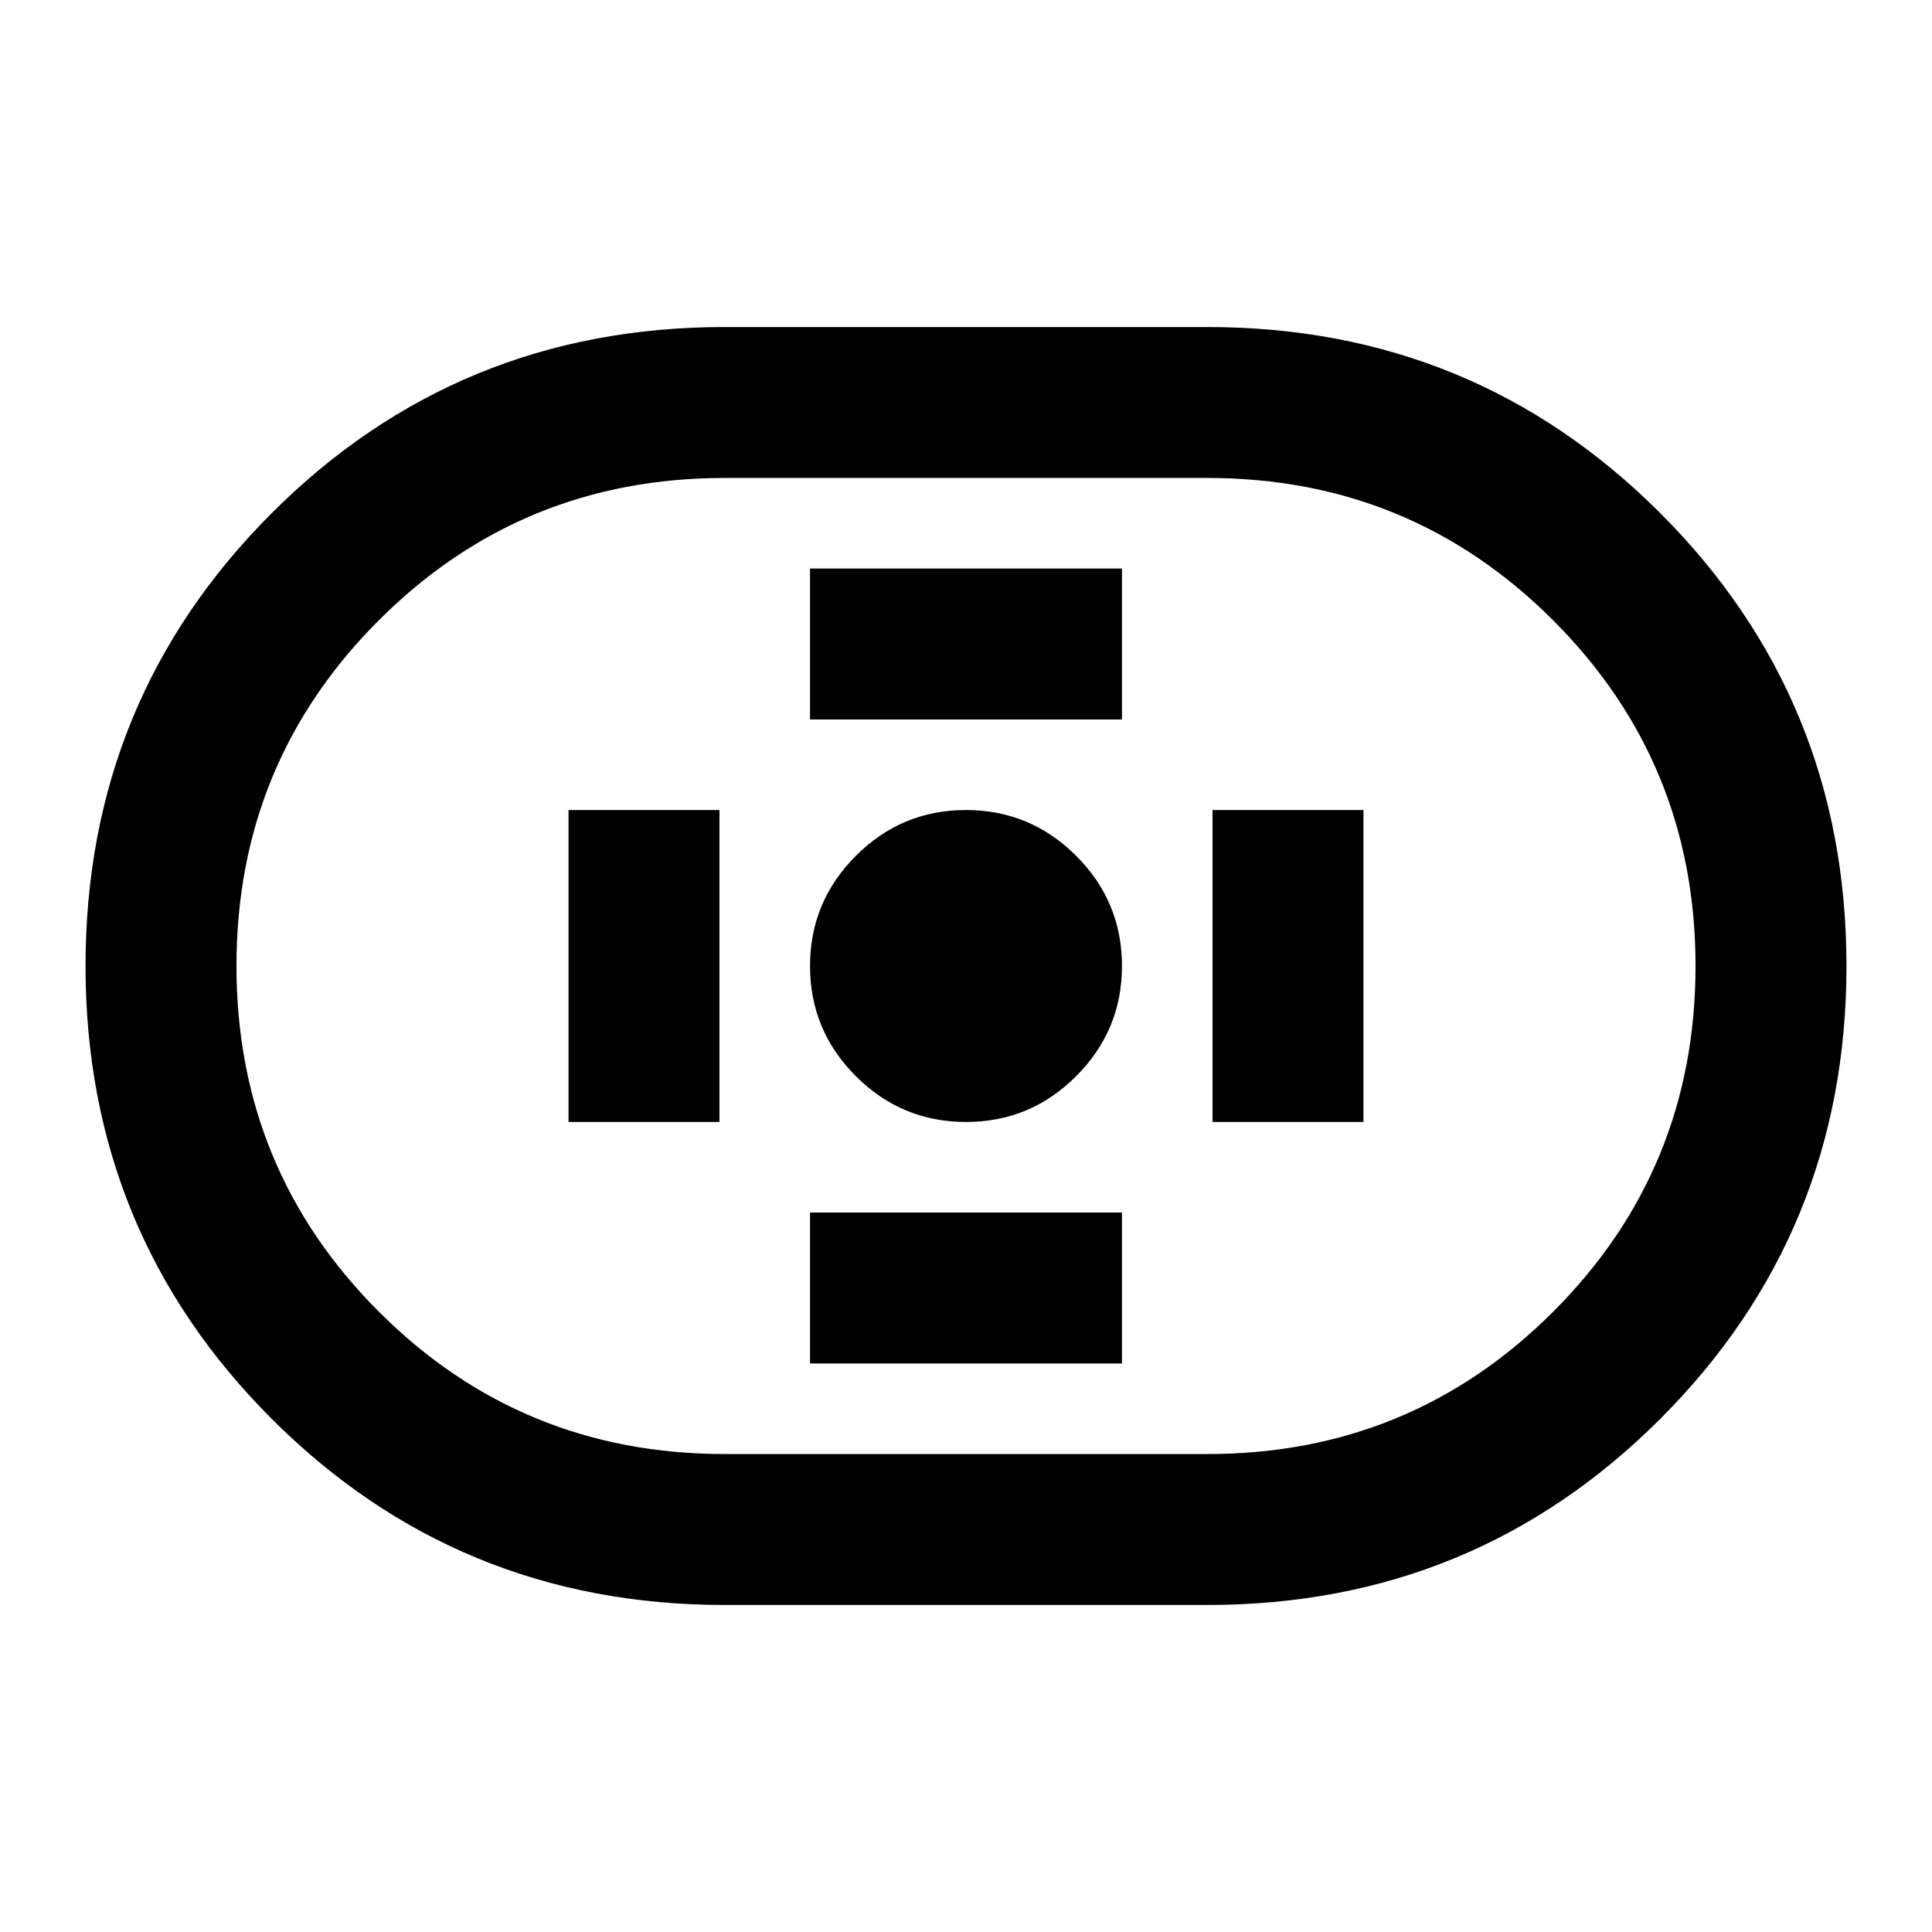 <svg xmlns="http://www.w3.org/2000/svg" height="24" viewBox="0 -960 960 960" width="24"><path d="M360-162.5q-132.5 0-225-92.5T42.5-480q0-132.5 92.5-225t225-92.5h240q132.5 0 225 92.5t92.5 225q0 132.5-92.5 225t-225 92.5H360Zm0-75h240q101.04 0 171.77-70.72t70.73-171.75q0-101.03-70.73-171.78T600-722.5H360q-101.04 0-171.77 70.72T117.5-480.03q0 101.03 70.73 171.78T360-237.5Zm120.02-165q31.98 0 54.73-22.77 22.75-22.77 22.75-54.75t-22.77-54.73q-22.77-22.75-54.75-22.75t-54.73 22.77q-22.75 22.77-22.75 54.75t22.77 54.73q22.77 22.75 54.75 22.75Zm-77.52-200h155v-75h-155v75Zm0 320h155v-75h-155v75Zm200-120h75v-155h-75v155Zm-320 0h75v-155h-75v155ZM480-480Z"/></svg>